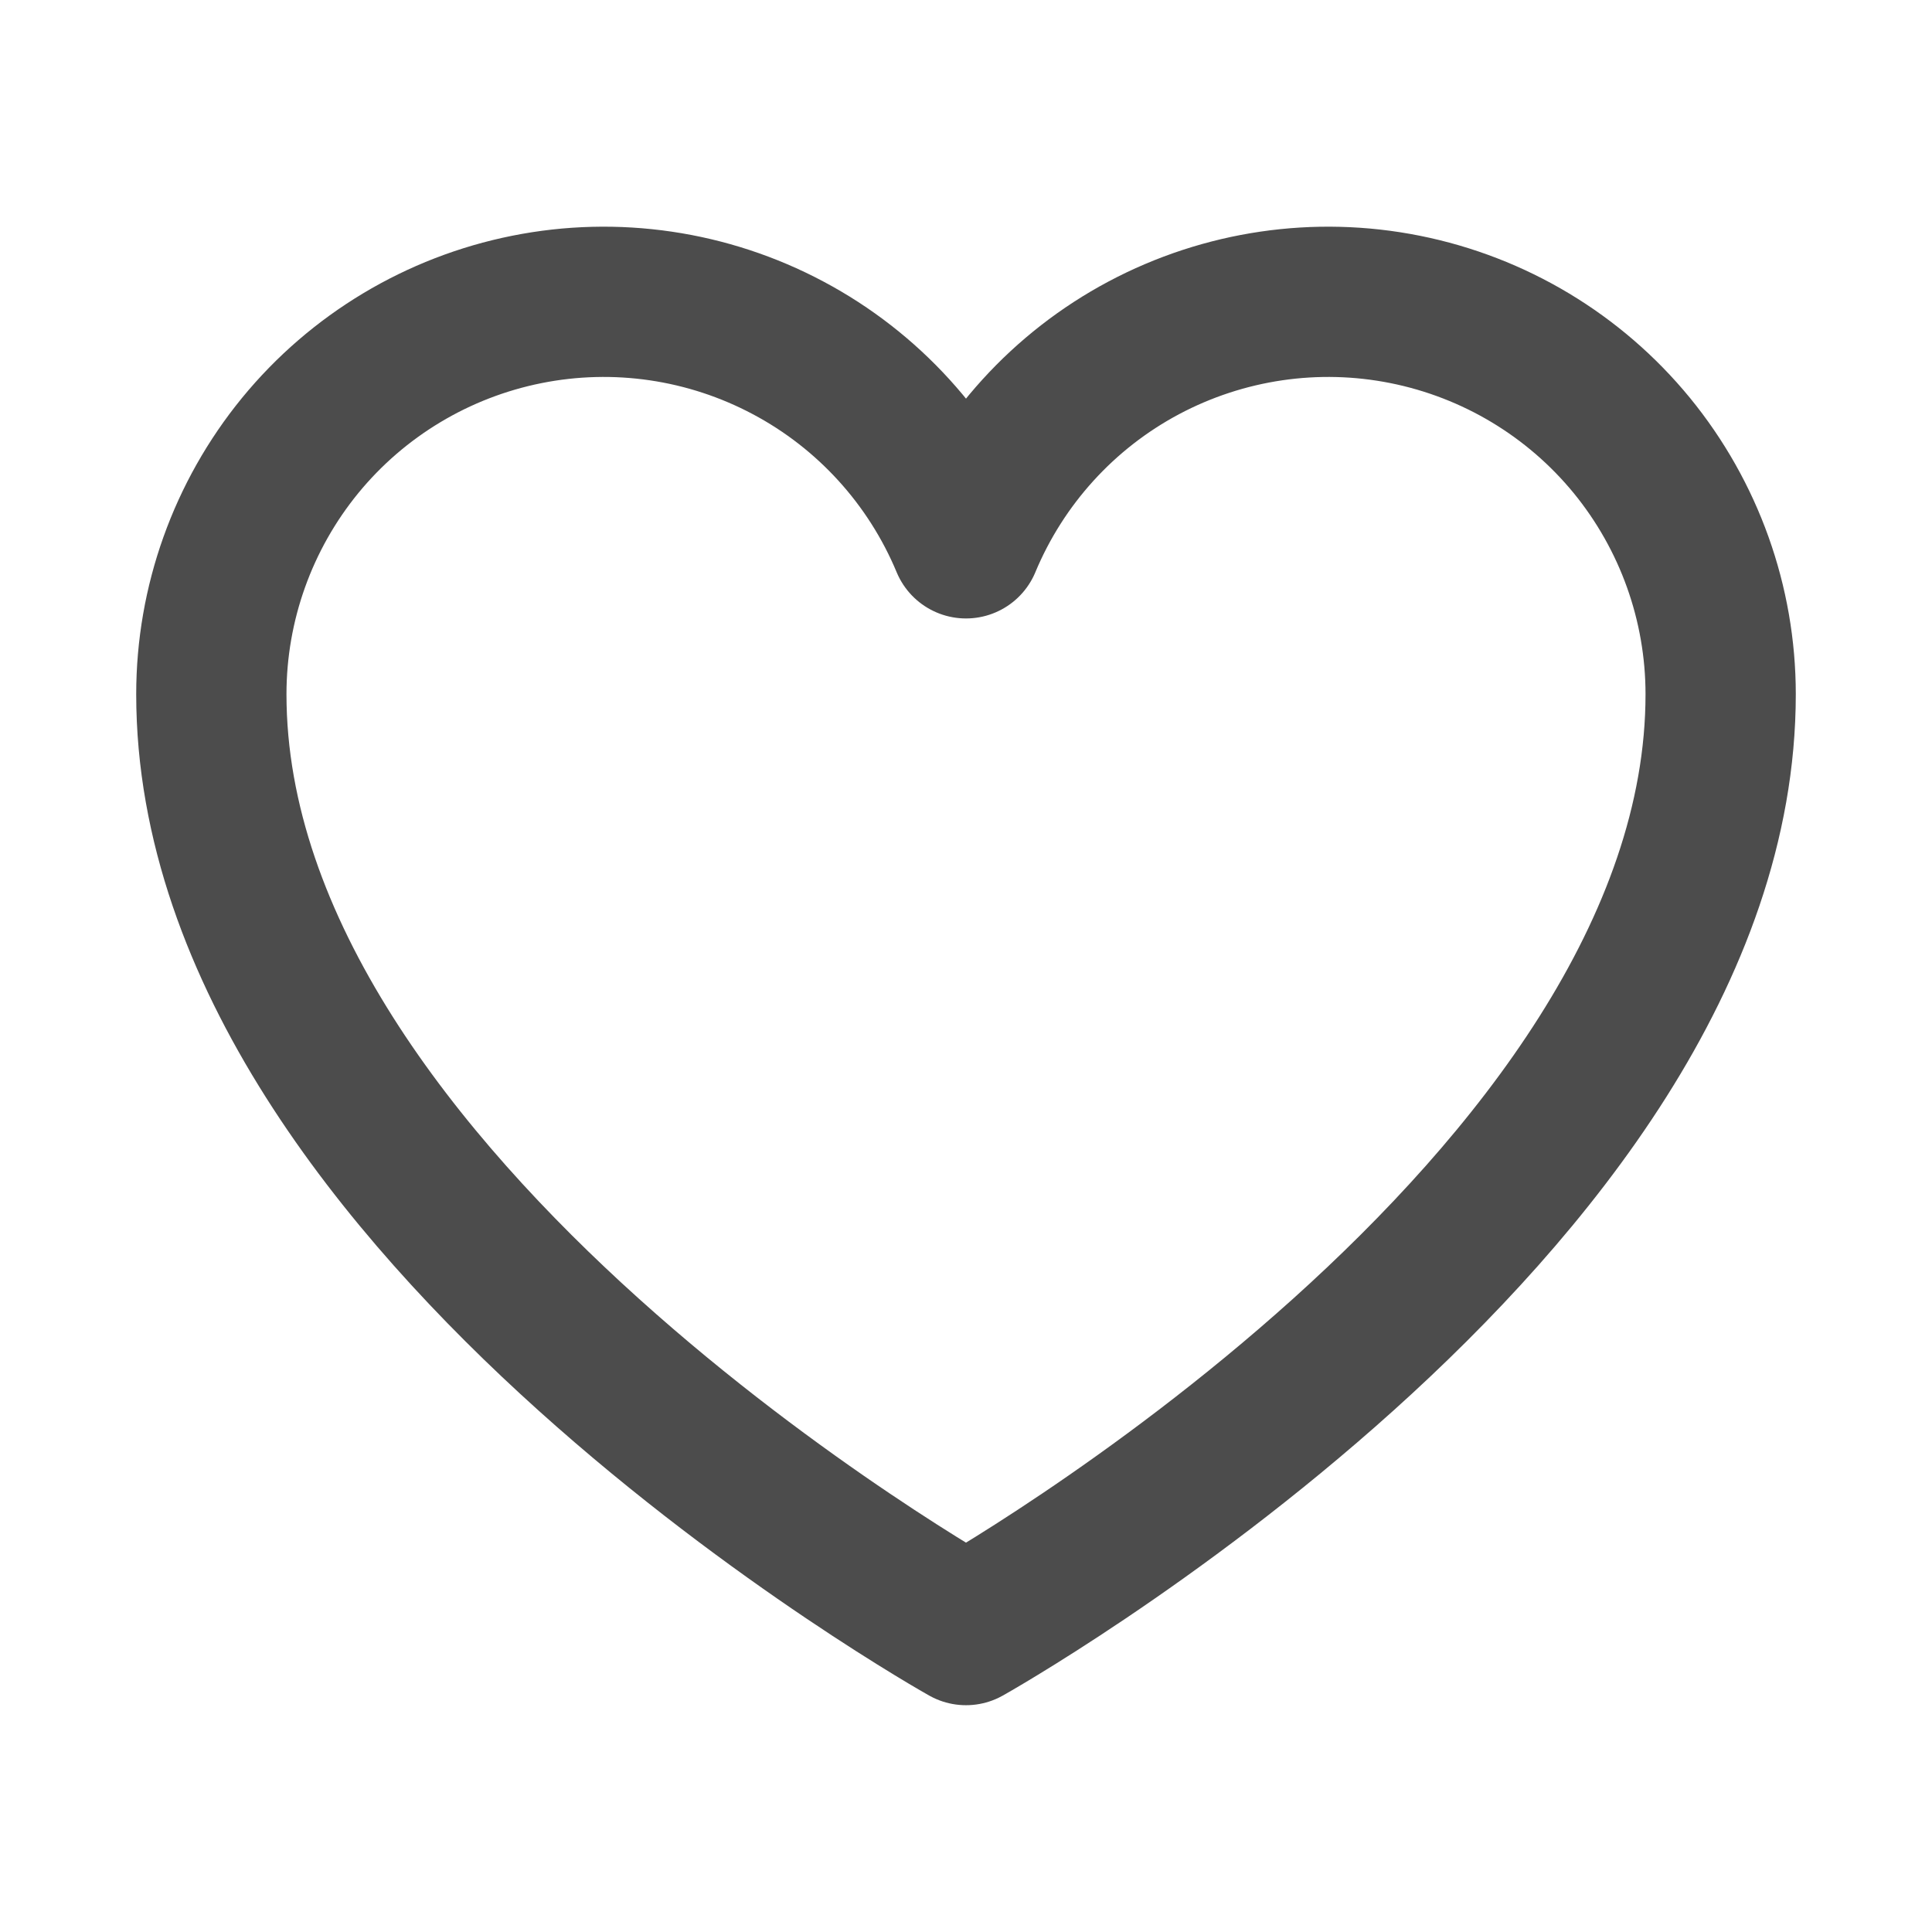 <svg width="18" height="18" viewBox="0 0 18 18" fill="none" xmlns="http://www.w3.org/2000/svg">
<path d="M9 15.187C9 15.187 1.969 11.249 1.969 6.468C1.969 5.623 2.262 4.804 2.797 4.15C3.333 3.496 4.079 3.049 4.908 2.883C5.737 2.717 6.597 2.844 7.343 3.241C8.09 3.638 8.675 4.282 9 5.062C9.325 4.282 9.91 3.638 10.656 3.241C11.403 2.844 12.263 2.717 13.092 2.883C13.921 3.049 14.667 3.496 15.203 4.15C15.738 4.804 16.031 5.623 16.031 6.468C16.031 11.249 9 15.187 9 15.187Z" stroke="black" stroke-opacity="0.7" stroke-width="1.4" stroke-linecap="round" stroke-linejoin="round"/>
</svg>
